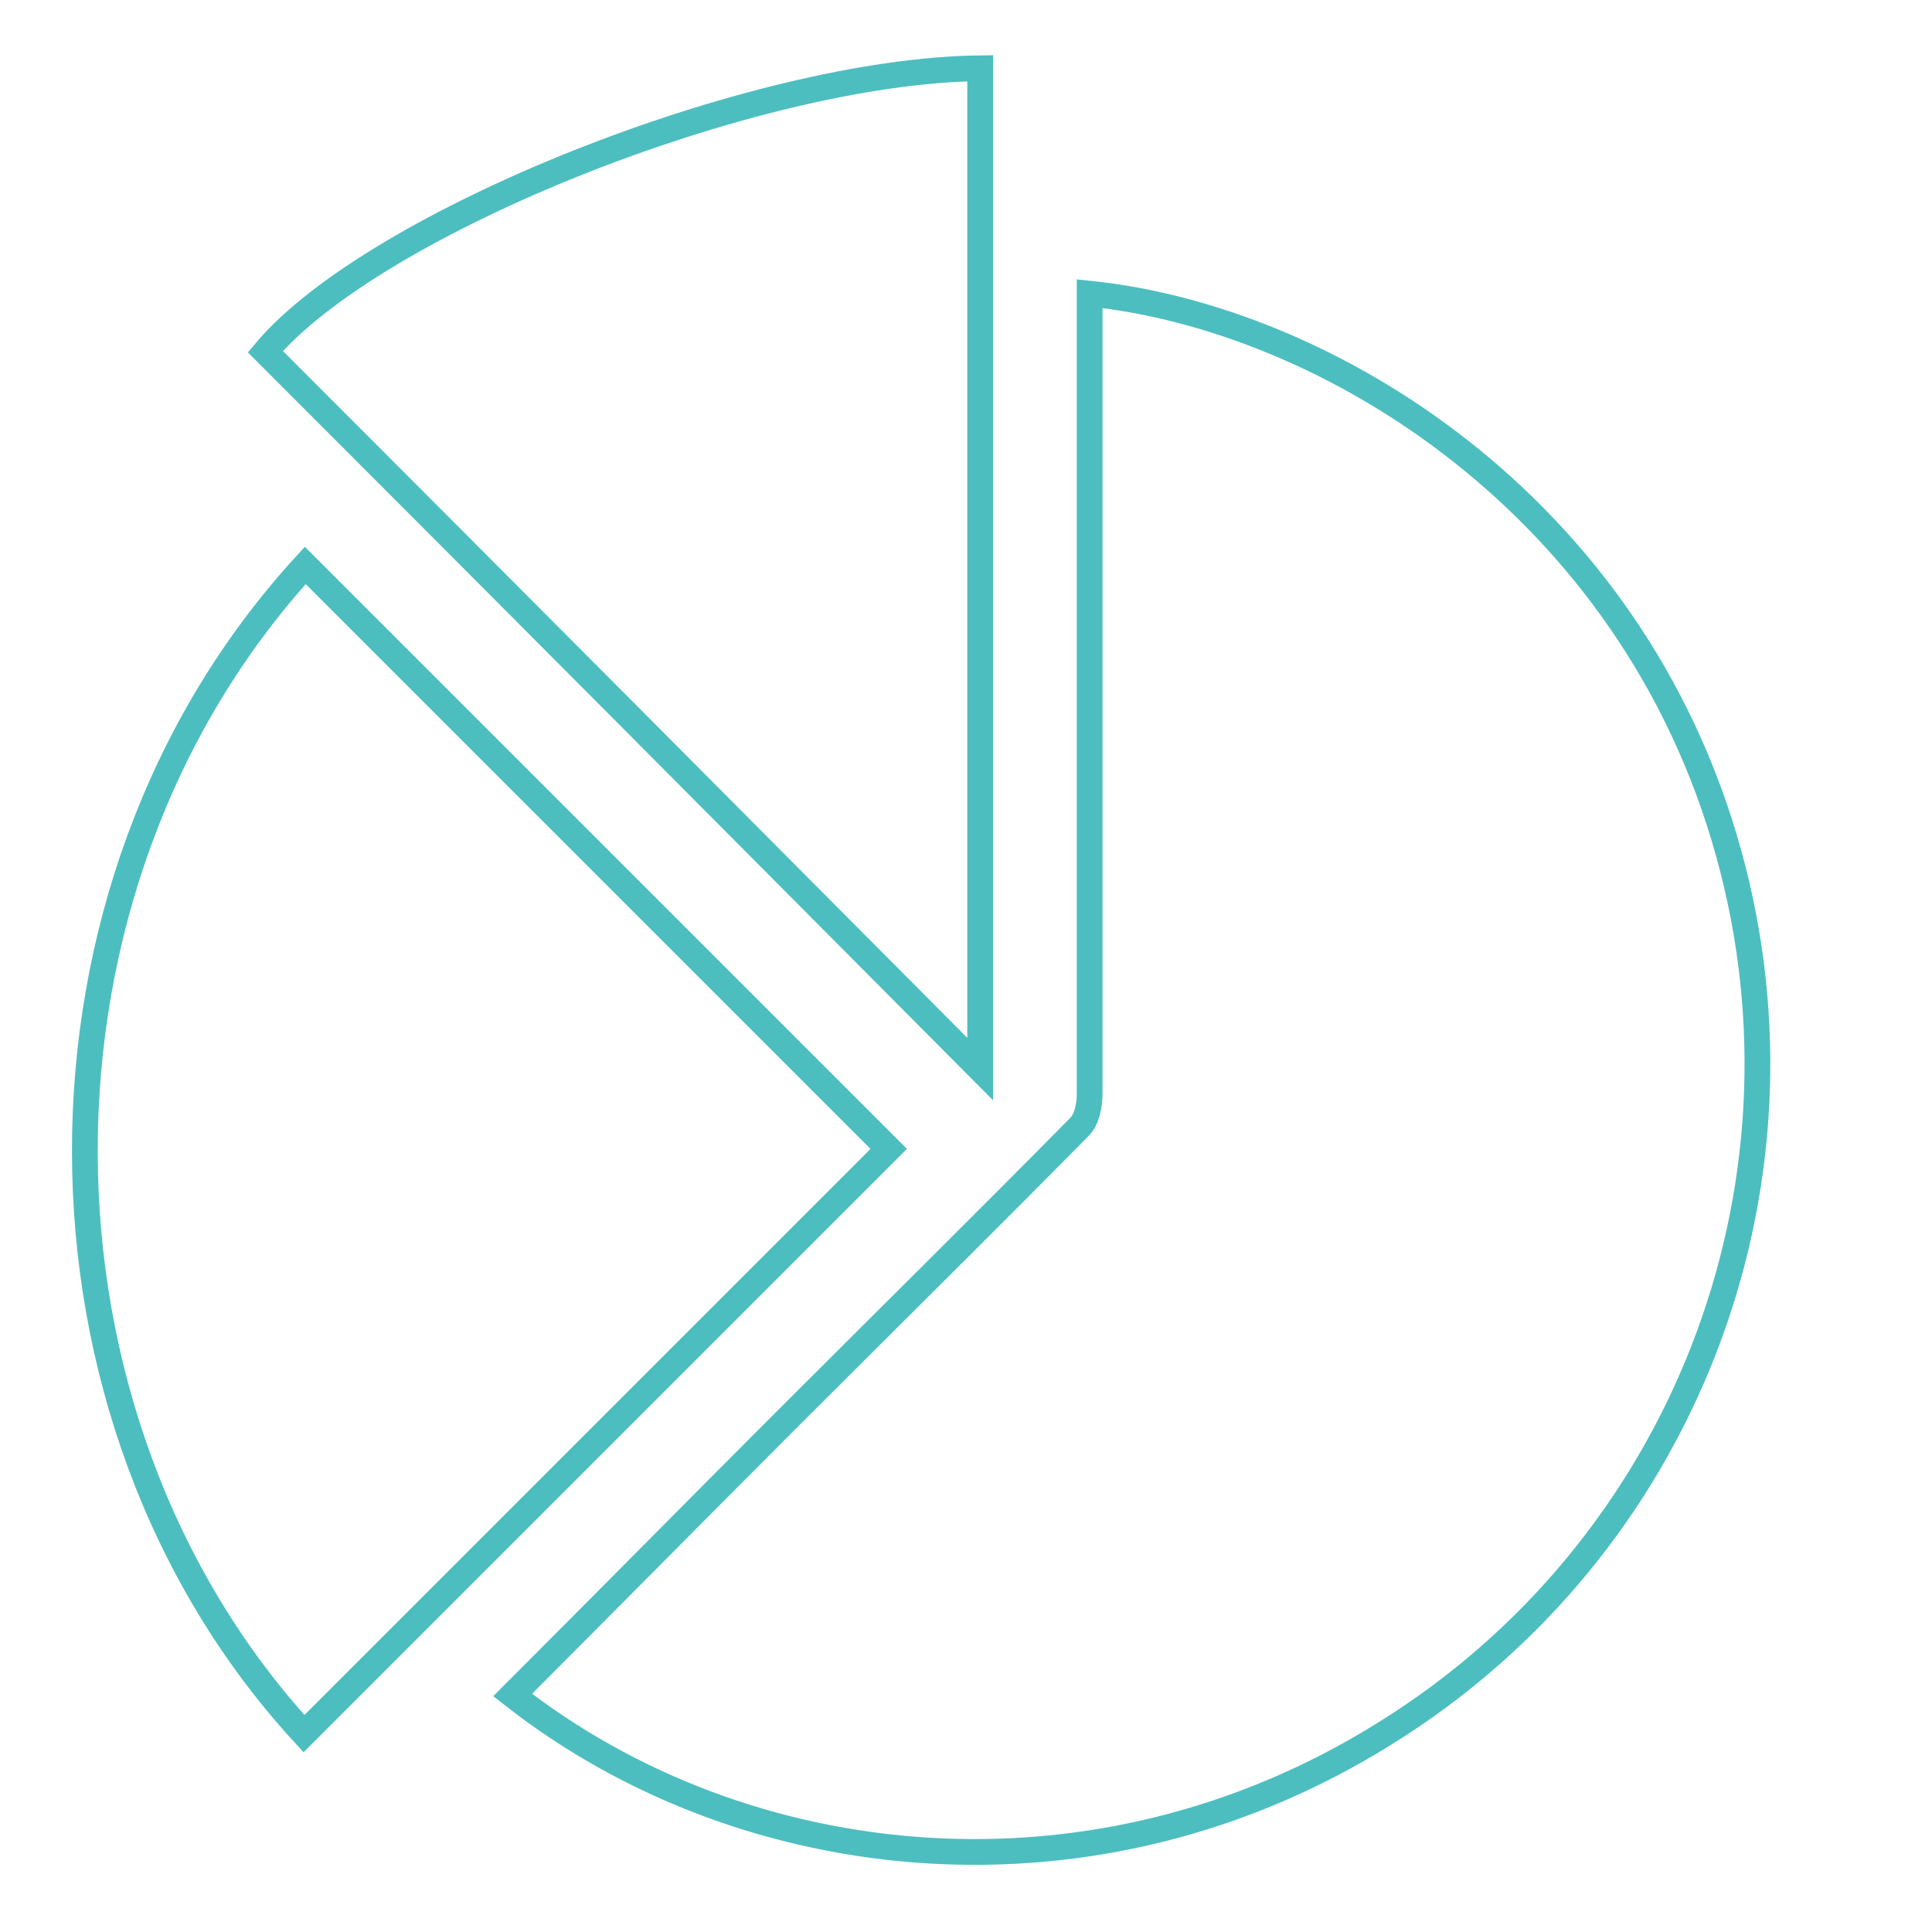 <?xml version="1.0" encoding="utf-8"?>
<!-- Generator: Adobe Illustrator 19.0.0, SVG Export Plug-In . SVG Version: 6.00 Build 0)  -->
<svg version="1.1" id="Layer_1" xmlns="http://www.w3.org/2000/svg" xmlns:xlink="http://www.w3.org/1999/xlink" x="0px" y="0px"
	 viewBox="1110 -60 150 150" style="enable-background:new 1110 -60 150 150;" xml:space="preserve">
<style type="text/css">
	.st0{fill:none;stroke:#4DBEC0;stroke-width:2;stroke-miterlimit:10;}
</style>
<g id="XMLID_10329_">
	<path id="XMLID_10332_" class="st0" d="M1149.8,71.6c7.1-7.1,14.2-14.3,21.3-21.4c7.6-7.6,15.2-15.1,22.7-22.7
		c0.6-0.6,0.8-1.7,0.8-2.6c0-19.9,0-39.9,0-59.8c0-0.8,0-1.5,0-2.3c18.4,1.9,42.1,16.4,49.6,43.4c7.3,26.2-3.6,54.1-26.7,68.4
		C1195.1,88.6,1167.9,85.8,1149.8,71.6z"/>
	<path id="XMLID_10331_" class="st0" d="M1133.7-16.1C1148.8-1,1164,14.2,1179,29.2c-15,15-30.2,30.2-45.4,45.4
		C1111,50,1110.8,8.9,1133.7-16.1z"/>
	<path id="XMLID_10330_" class="st0" d="M1186.1,23c-18.6-18.7-37-37.2-55.5-55.7c8.4-10,37.8-21.8,55.5-22
		C1186.1-28.9,1186.1-3.1,1186.1,23z"/>
</g>
</svg>
